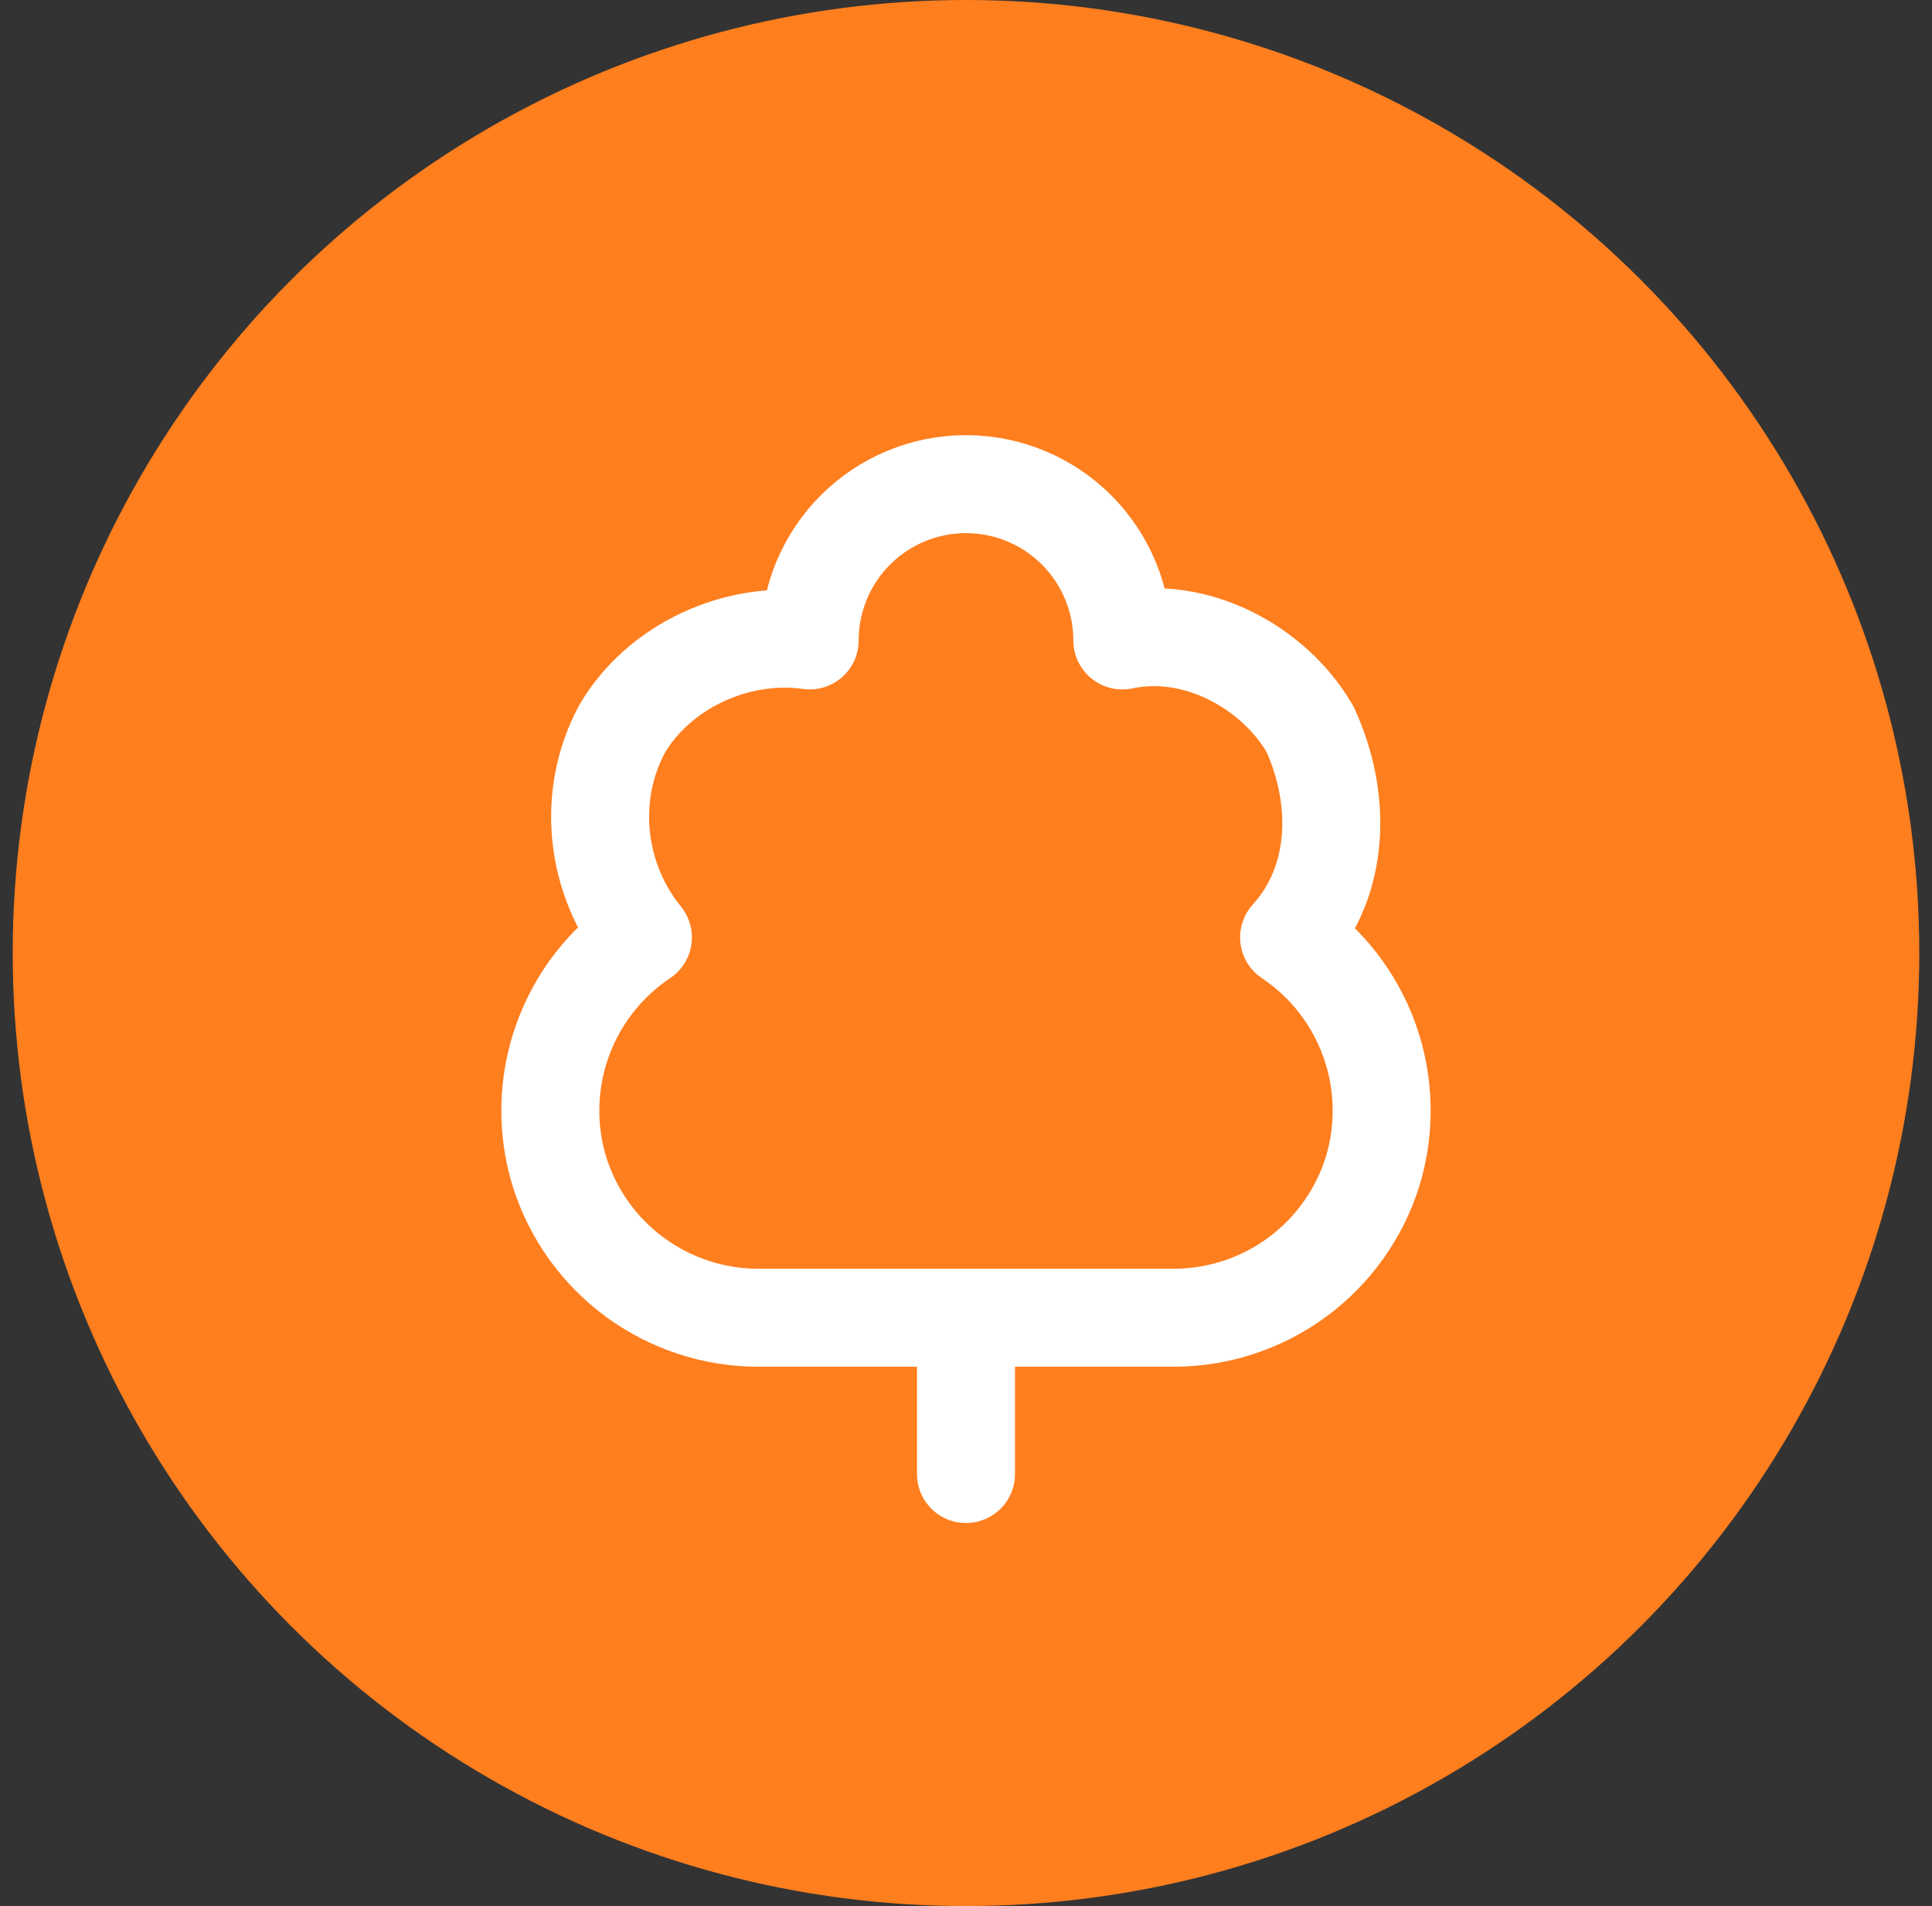 <svg width="76" height="75" viewBox="0 0 76 75" fill="none" xmlns="http://www.w3.org/2000/svg">
<rect x="0" y="0" width="76" height="75" fill="#333333" stroke="none"/>
<circle cx="37.5" cy="37.5" r="37.5" transform="matrix(-1 0 0 1 75.5 0)" fill="#FF7E1E"/>
<path d="M38 51.85V58M29.8 51.85H46.2C47.939 51.843 49.631 51.283 51.032 50.252C52.432 49.22 53.468 47.769 53.99 46.11C54.508 44.424 54.468 42.616 53.878 40.954C53.287 39.292 52.176 37.865 50.71 36.885C52.76 34.63 52.76 31.35 51.53 28.685C50.095 26.225 47.02 24.585 44.15 25.2C44.15 23.569 43.502 22.005 42.349 20.852C41.195 19.698 39.631 19.05 38 19.05C36.369 19.05 34.805 19.698 33.651 20.852C32.498 22.005 31.85 23.569 31.85 25.2C28.98 24.79 25.905 26.225 24.47 28.685C23.035 31.35 23.445 34.63 25.29 36.885C23.824 37.865 22.713 39.292 22.122 40.954C21.531 42.616 21.492 44.424 22.01 46.11C22.532 47.769 23.568 49.22 24.968 50.252C26.369 51.283 28.061 51.843 29.8 51.85V51.85Z" stroke="white" stroke-width="3.855" stroke-linecap="round" stroke-linejoin="round"/>
</svg>
